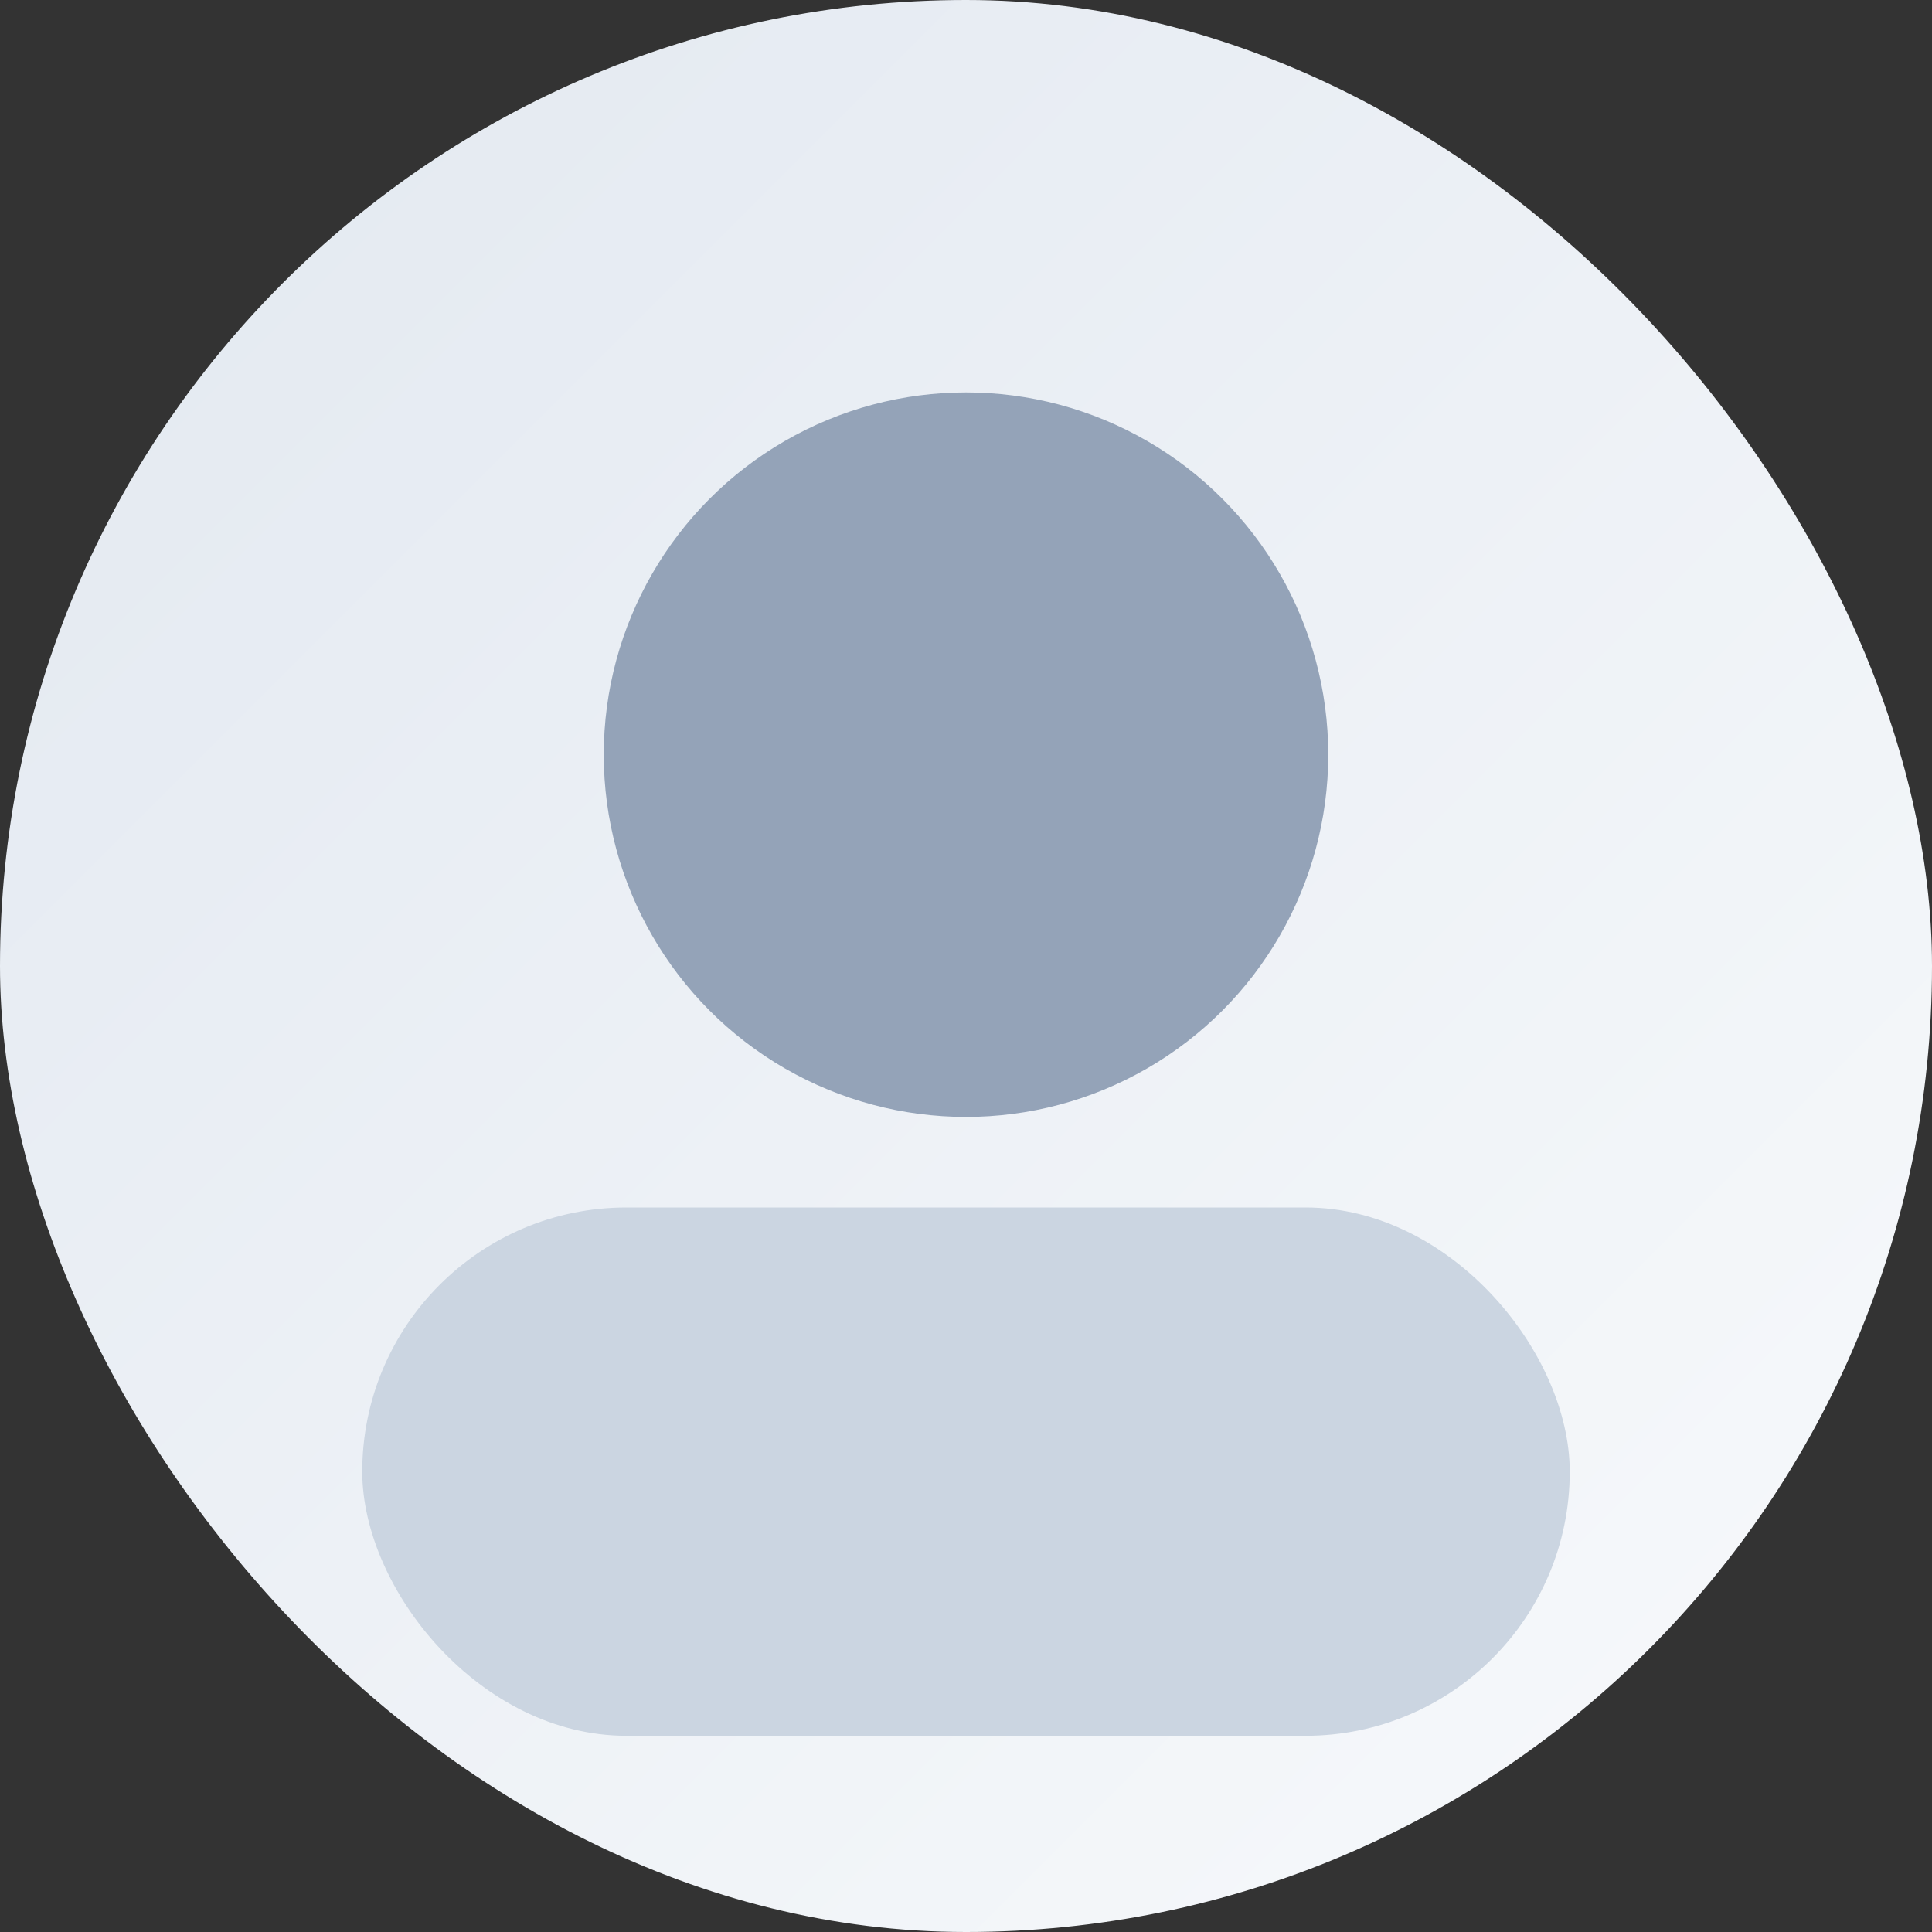<svg xmlns="http://www.w3.org/2000/svg" width="512" height="512" viewBox="0 0 512 512">
  <rect x="0" y="0" width="512" height="512" fill="#333333" stroke="none"/>
  <defs>
    <linearGradient id="g" x1="0" y1="0" x2="1" y2="1">
      <stop offset="0%" stop-color="#e2e8f0"/>
      <stop offset="100%" stop-color="#f8fafc"/>
    </linearGradient>
  </defs>
  <rect width="512" height="512" rx="256" fill="url(#g)"/>
  <circle cx="256" cy="200" r="96" fill="#94a3b8"/>
  <rect x="96" y="320" width="320" height="140" rx="70" fill="#cbd5e1"/>
</svg>

